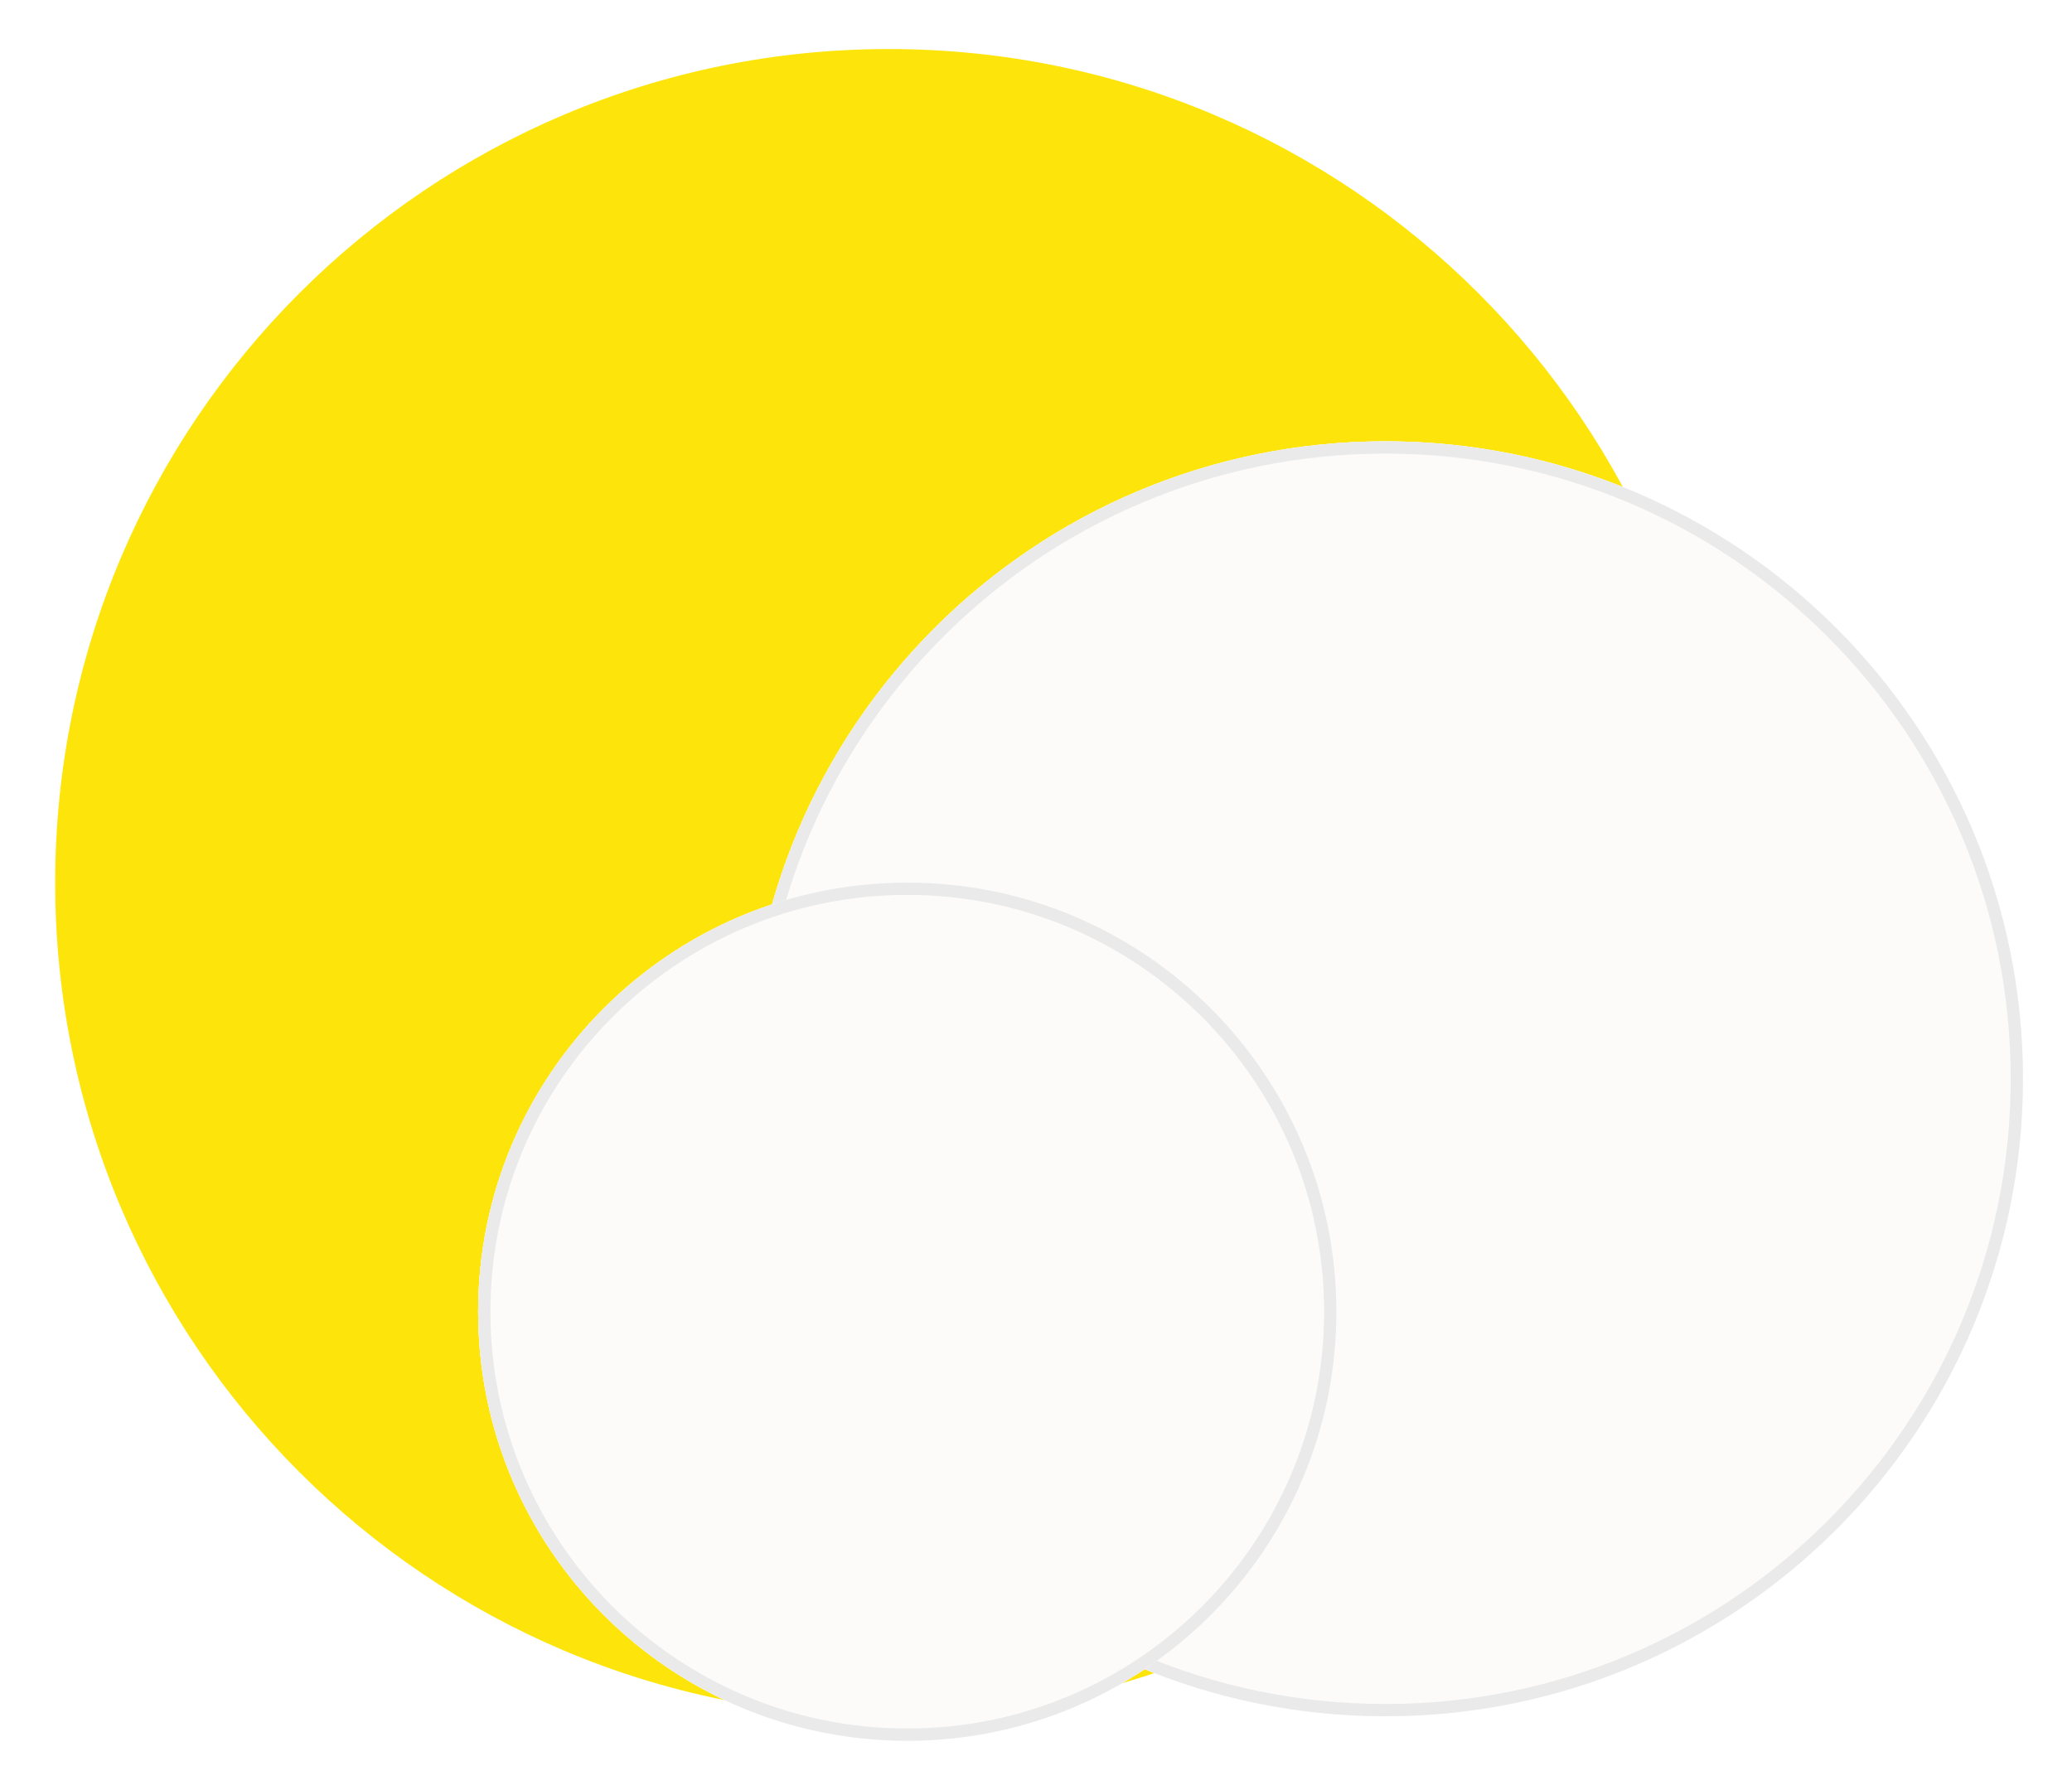 <svg width="169" height="146" viewBox="0 0 169 146" fill="none" xmlns="http://www.w3.org/2000/svg">
<g filter="url(#filter0_d)">
<path d="M140.5 68C140.5 105.555 110.055 136 72.5 136C34.945 136 4.5 105.555 4.5 68C4.5 30.445 34.945 0 72.5 0C110.055 0 140.5 30.445 140.5 68Z" fill="#FDE50B"/>
</g>
<g filter="url(#filter1_d)">
<path d="M165 84C165 112.719 141.719 136 113 136C84.281 136 61 112.719 61 84C61 55.281 84.281 32 113 32C141.719 32 165 55.281 165 84Z" fill="#FCFBFA"/>
<path d="M165 84C165 112.719 141.719 136 113 136C84.281 136 61 112.719 61 84C61 55.281 84.281 32 113 32C141.719 32 165 55.281 165 84Z" fill="#FCFBFA"/>
<path d="M164.5 84C164.5 112.443 141.443 135.5 113 135.5C84.557 135.5 61.5 112.443 61.5 84C61.5 55.557 84.557 32.5 113 32.5C141.443 32.5 164.5 55.557 164.5 84Z" stroke="#EAEAEA"/>
</g>
<g filter="url(#filter2_d)">
<path d="M109 103C109 122.33 93.33 138 74 138C54.67 138 39 122.33 39 103C39 83.67 54.67 68 74 68C93.33 68 109 83.67 109 103Z" fill="#FCFBFA"/>
<path d="M109 103C109 122.33 93.33 138 74 138C54.67 138 39 122.33 39 103C39 83.67 54.67 68 74 68C93.33 68 109 83.67 109 103Z" fill="#FCFBFA"/>
<path d="M108.5 103C108.5 122.054 93.054 137.5 74 137.5C54.946 137.5 39.5 122.054 39.5 103C39.5 83.946 54.946 68.5 74 68.5C93.054 68.5 108.5 83.946 108.5 103Z" stroke="#EAEAEA"/>
</g>
<defs>
<filter id="filter0_d" x="0.5" y="0" width="144" height="144" filterUnits="userSpaceOnUse" color-interpolation-filters="sRGB">
<feFlood flood-opacity="0" result="BackgroundImageFix"/>
<feColorMatrix in="SourceAlpha" type="matrix" values="0 0 0 0 0 0 0 0 0 0 0 0 0 0 0 0 0 0 127 0"/>
<feOffset dy="4"/>
<feGaussianBlur stdDeviation="2"/>
<feColorMatrix type="matrix" values="0 0 0 0 0 0 0 0 0 0 0 0 0 0 0 0 0 0 0.25 0"/>
<feBlend mode="normal" in2="BackgroundImageFix" result="effect1_dropShadow"/>
<feBlend mode="normal" in="SourceGraphic" in2="effect1_dropShadow" result="shape"/>
</filter>
<filter id="filter1_d" x="57" y="32" width="112" height="112" filterUnits="userSpaceOnUse" color-interpolation-filters="sRGB">
<feFlood flood-opacity="0" result="BackgroundImageFix"/>
<feColorMatrix in="SourceAlpha" type="matrix" values="0 0 0 0 0 0 0 0 0 0 0 0 0 0 0 0 0 0 127 0"/>
<feOffset dy="4"/>
<feGaussianBlur stdDeviation="2"/>
<feColorMatrix type="matrix" values="0 0 0 0 0 0 0 0 0 0 0 0 0 0 0 0 0 0 0.25 0"/>
<feBlend mode="normal" in2="BackgroundImageFix" result="effect1_dropShadow"/>
<feBlend mode="normal" in="SourceGraphic" in2="effect1_dropShadow" result="shape"/>
</filter>
<filter id="filter2_d" x="35" y="68" width="78" height="78" filterUnits="userSpaceOnUse" color-interpolation-filters="sRGB">
<feFlood flood-opacity="0" result="BackgroundImageFix"/>
<feColorMatrix in="SourceAlpha" type="matrix" values="0 0 0 0 0 0 0 0 0 0 0 0 0 0 0 0 0 0 127 0"/>
<feOffset dy="4"/>
<feGaussianBlur stdDeviation="2"/>
<feColorMatrix type="matrix" values="0 0 0 0 0 0 0 0 0 0 0 0 0 0 0 0 0 0 0.25 0"/>
<feBlend mode="normal" in2="BackgroundImageFix" result="effect1_dropShadow"/>
<feBlend mode="normal" in="SourceGraphic" in2="effect1_dropShadow" result="shape"/>
</filter>
</defs>
</svg>
